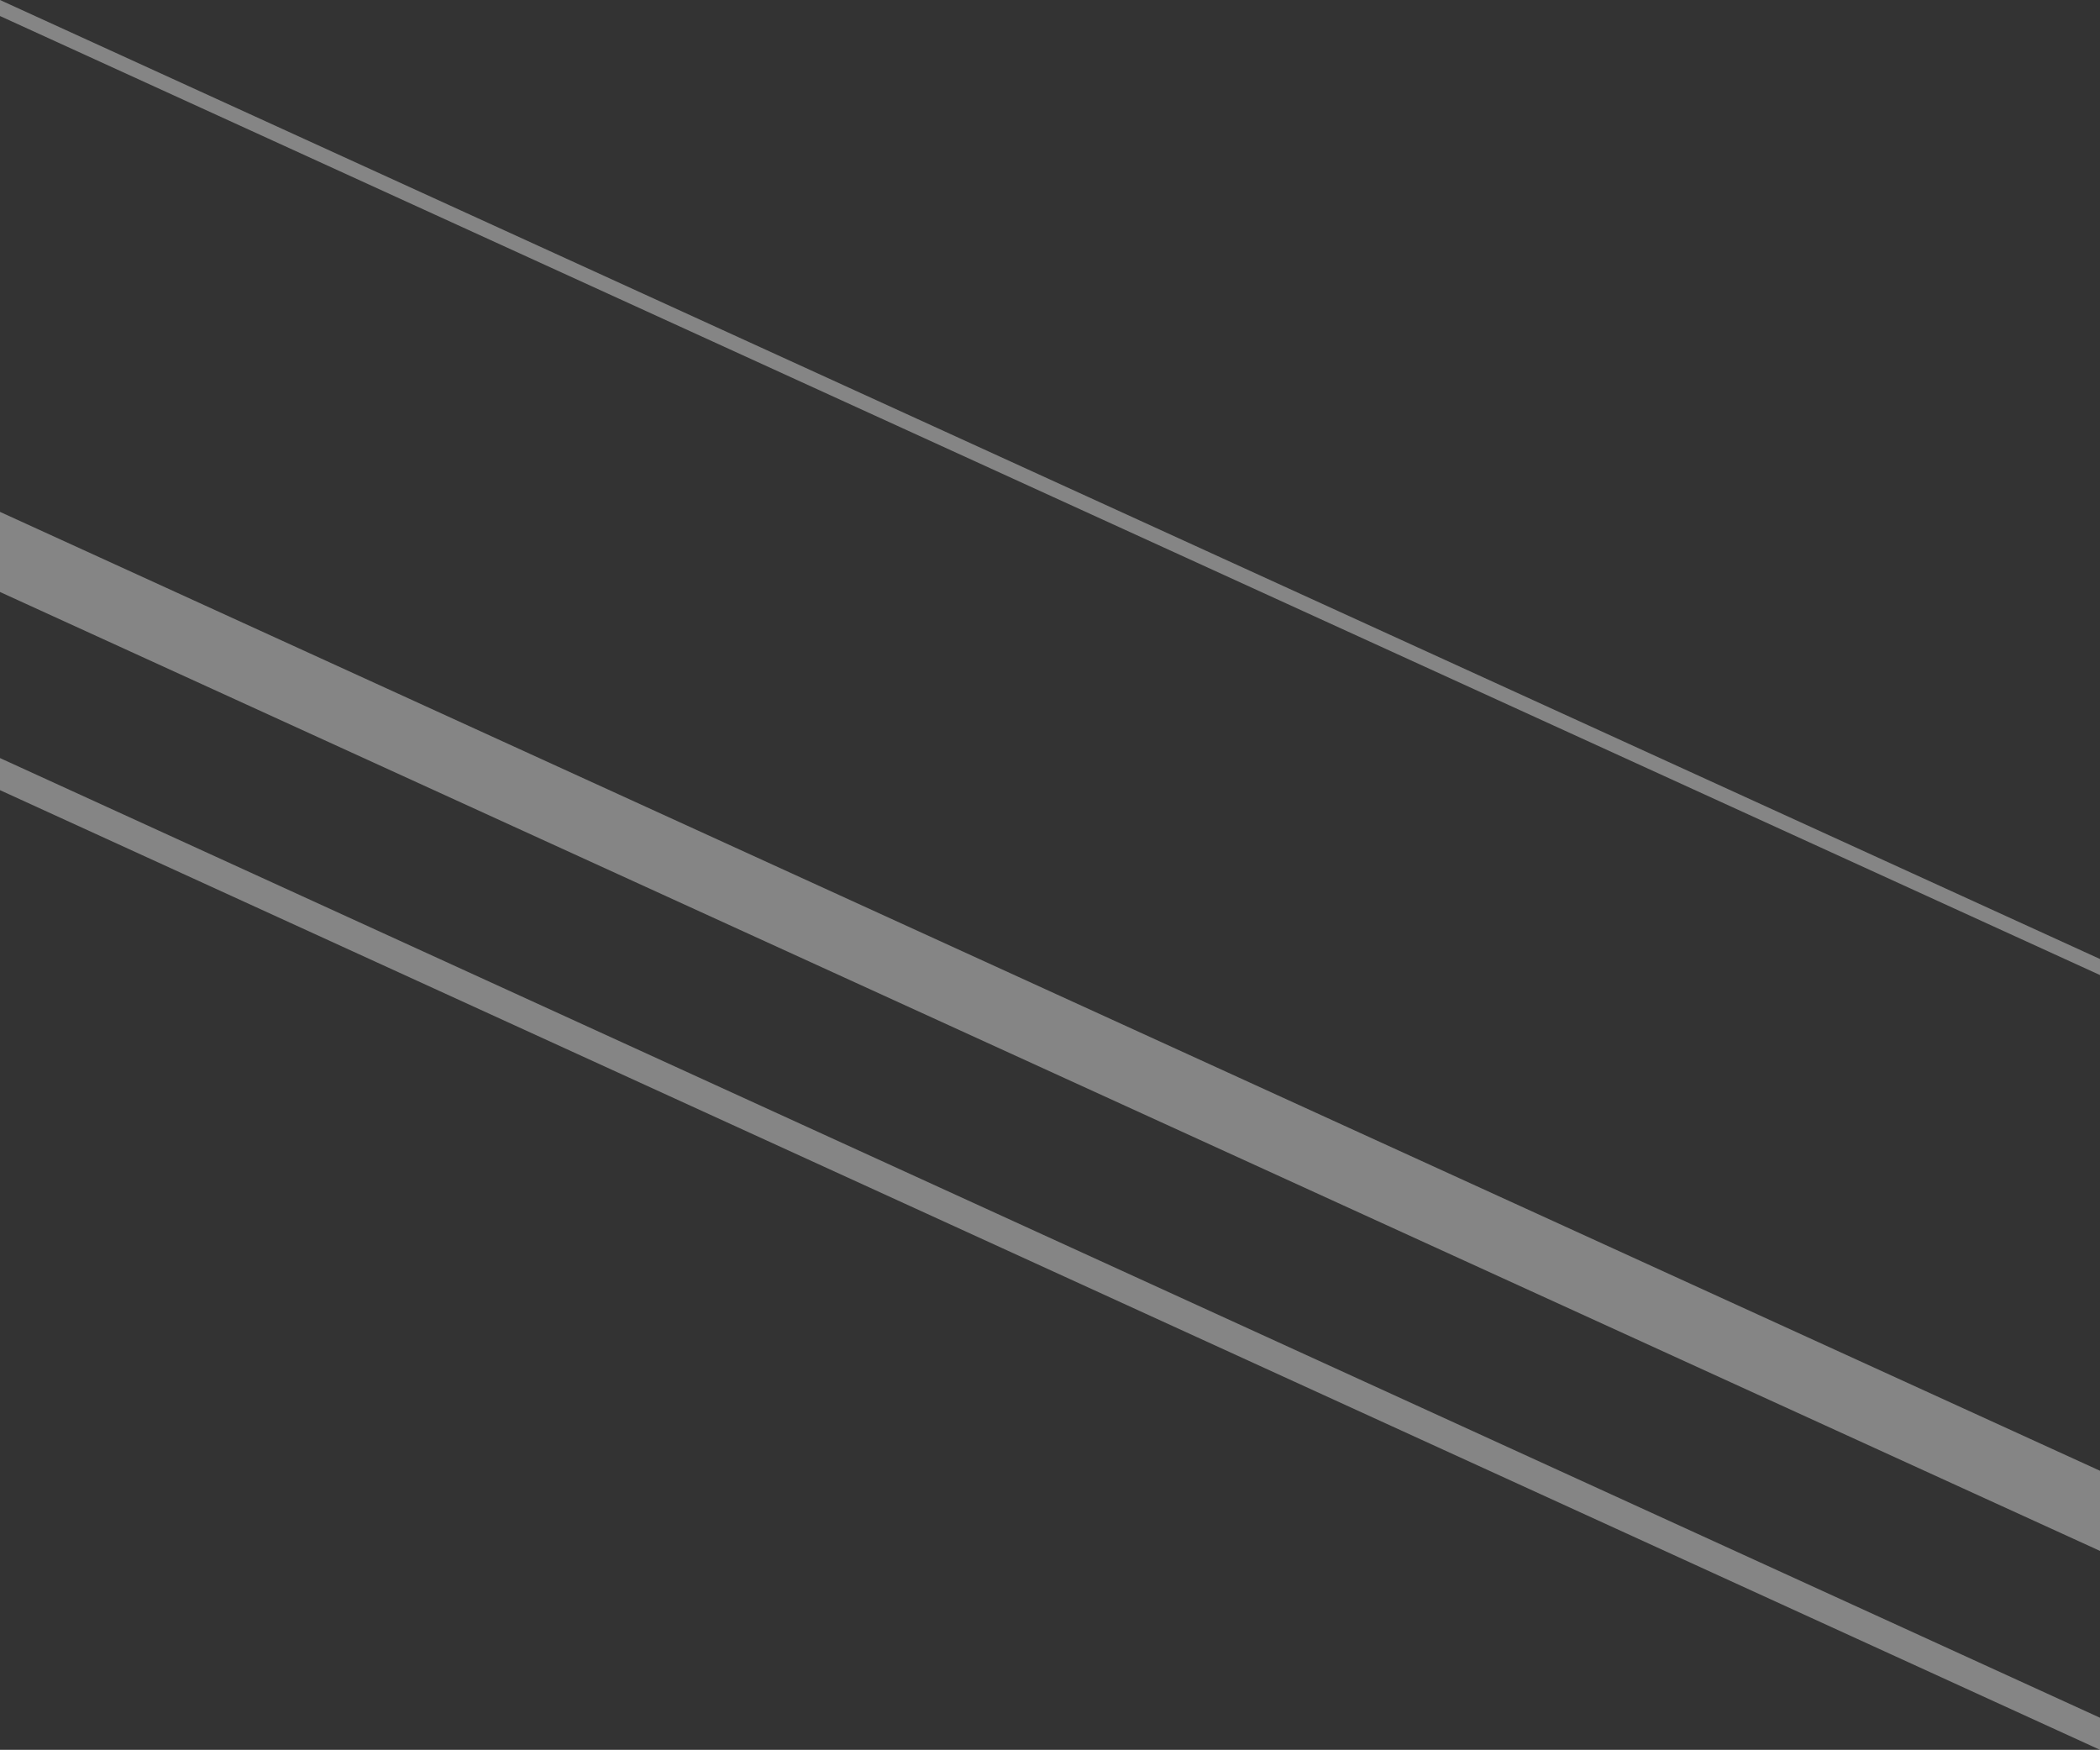 <svg width="1510" height="1258" viewBox="0 0 1510 1258" fill="none" xmlns="http://www.w3.org/2000/svg">
<rect x="0" y="0" width="1510" height="1258" fill="#333333" stroke="none"/>
<path opacity="0.4" d="M1510 1057.38V1115L0 425.607V368L1510 1057.38Z" fill="white"/>
<path opacity="0.4" d="M1510 1234.94V1258L0 568.074V545L1510 1234.94Z" fill="white"/>
<path opacity="0.4" d="M1510 689.461V701L0 11.529V0L1510 689.461Z" fill="white"/>
</svg>
